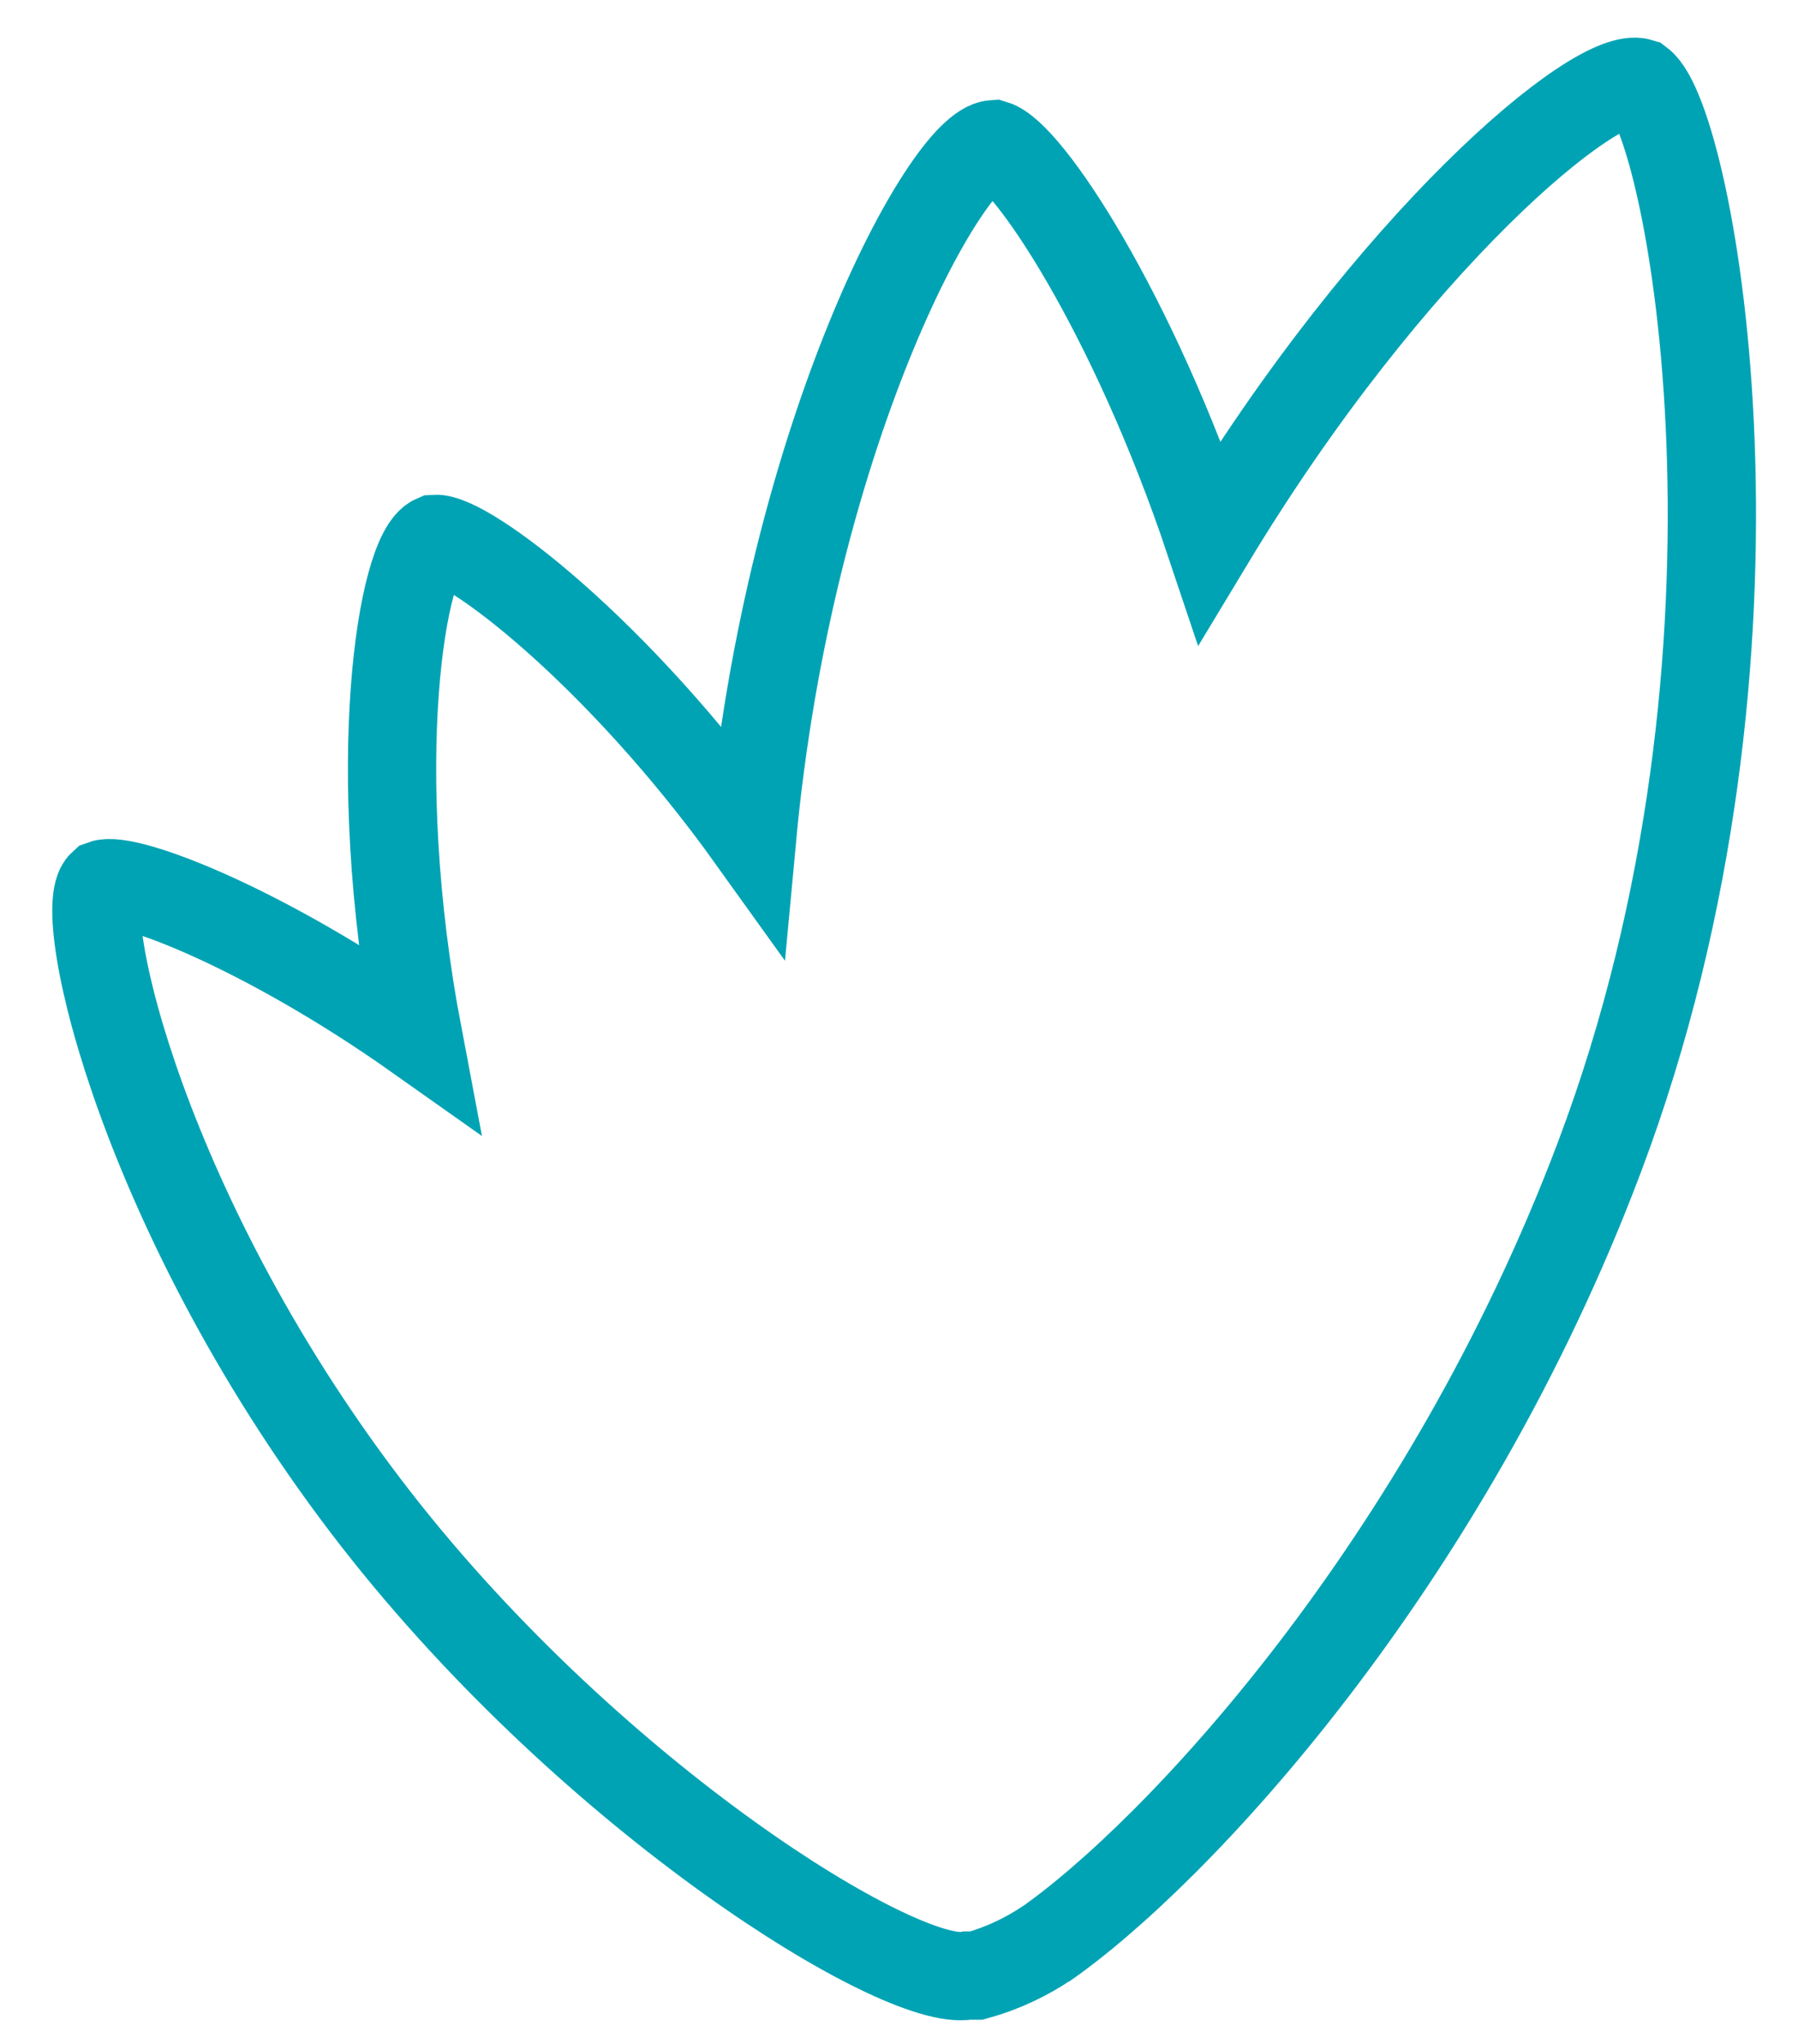 <?xml version="1.0" encoding="UTF-8"?>
<svg width="22px" height="25px" viewBox="0 0 22 25" version="1.1" xmlns="http://www.w3.org/2000/svg" xmlns:xlink="http://www.w3.org/1999/xlink">
    <!-- Generator: Sketch 56.3 (81716) - https://sketch.com -->
    <title>community</title>
    <desc>Created with Sketch.</desc>
    <g id="Symbols_UI" stroke="none" stroke-width="1" fill="none" fill-rule="evenodd">
        <g id="icon/community-active" transform="translate(-8, -3)" stroke="#00A3B4" stroke-width="1.08">
            <g id="community" transform="translate(9, 4)">
                <path d="M11.826,22.756 C11.557,22.939 11.261,23.077 10.948,23.164 C10.948,23.164 10.843,23.164 10.838,23.164 C10.017,23.314 6.277,21.015 3.602,17.584 C0.756,13.927 -0.097,10.129 0.254,9.814 C0.54,9.707 2.21,10.334 4.117,11.682 C3.485,8.354 3.917,5.76 4.32,5.591 C4.703,5.566 6.543,6.948 8.201,9.261 C8.66,4.32 10.579,0.799 11.16,0.763 C11.567,0.884 12.856,2.801 13.801,5.623 C16.02,1.944 18.54,-0.155 19.067,0.009 C19.687,0.473 20.914,6.939 18.572,13.149 C16.688,18.149 13.376,21.686 11.772,22.795" id="Path"></path>
            </g>
        </g>
    </g>
</svg>